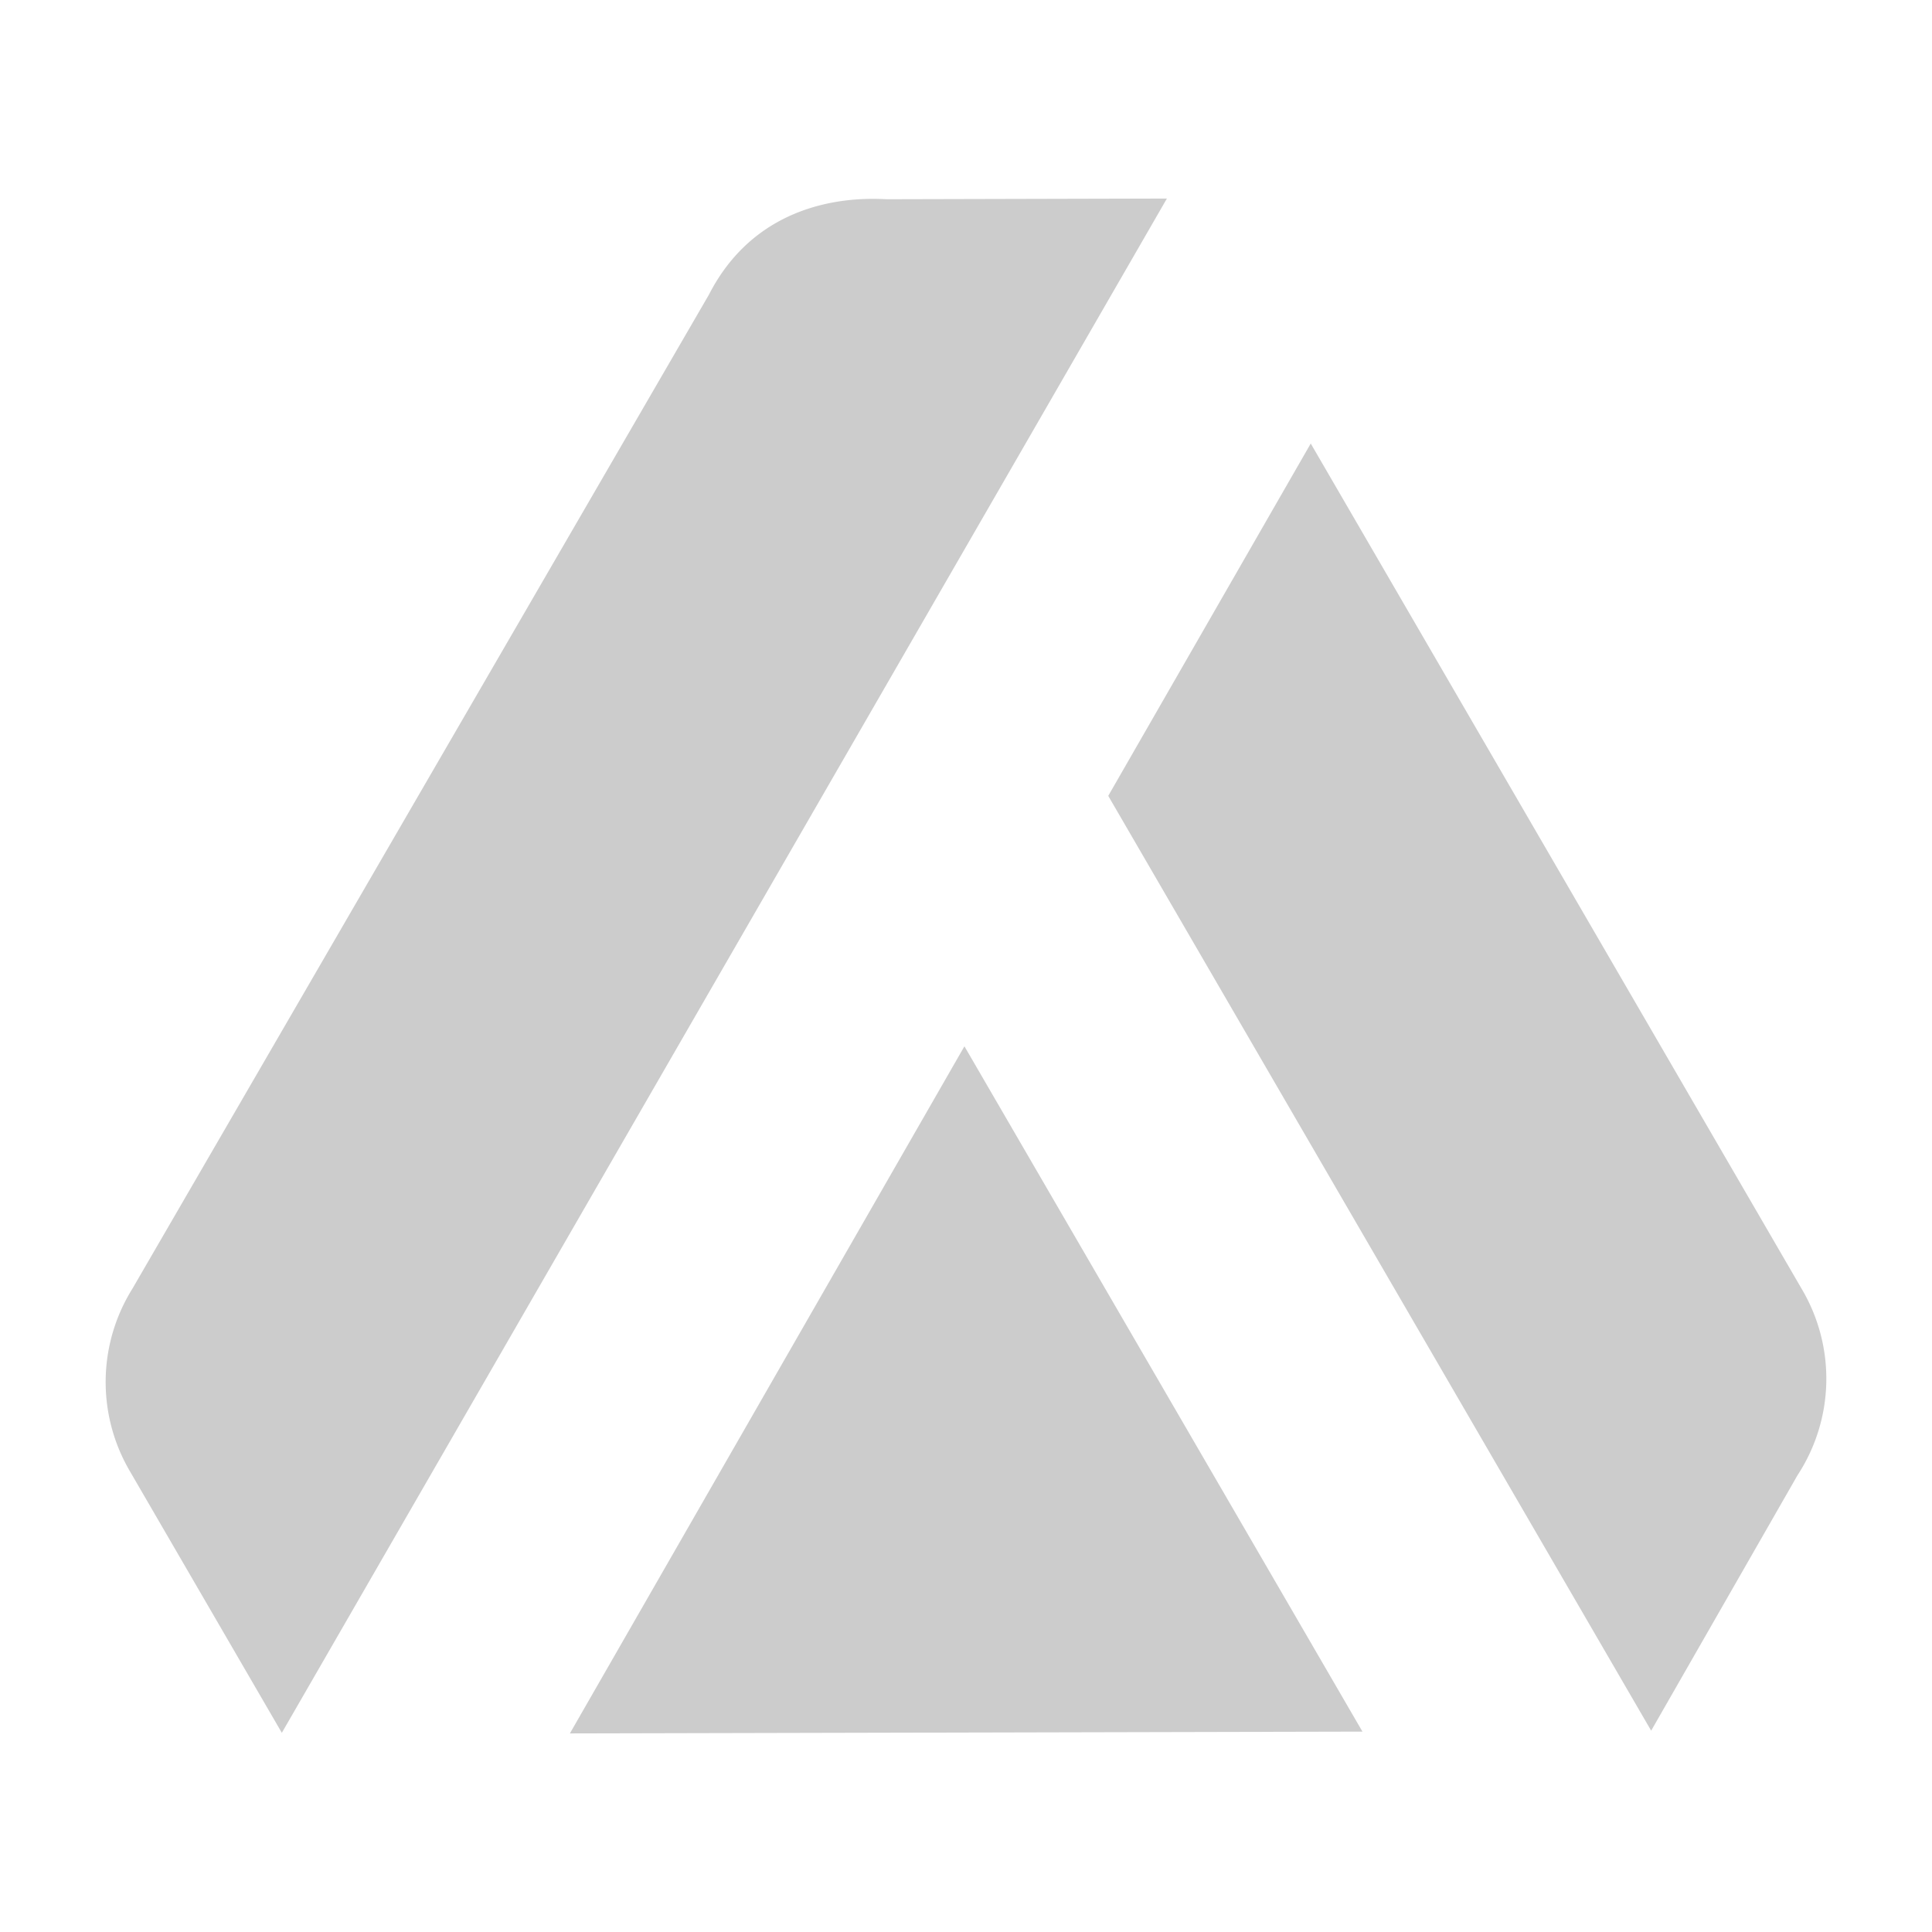 <svg xmlns="http://www.w3.org/2000/svg" xmlns:svg="http://www.w3.org/2000/svg" id="svg24" width="64" height="64" version="1.1"><path style="fill:#ccc;stroke-width:.114" id="path2" d="m 54.697,57.331 4.85,-8.465 a 5.838,5.835 0 0 0 0.162,-6.126 L 43.42,14.692 36.712,26.364 Z M 23.476,9.775 4.383,42.695 a 5.841,5.839 0 0 0 -0.093,6.019 L 9.336,57.402 38.655,6.577 29.401,6.6 c -0.423,-0.004 -4.119,-0.369 -5.924,3.175 z m 8.472,24.885 -13.07,22.762 26.255,-0.06 z"/></svg>